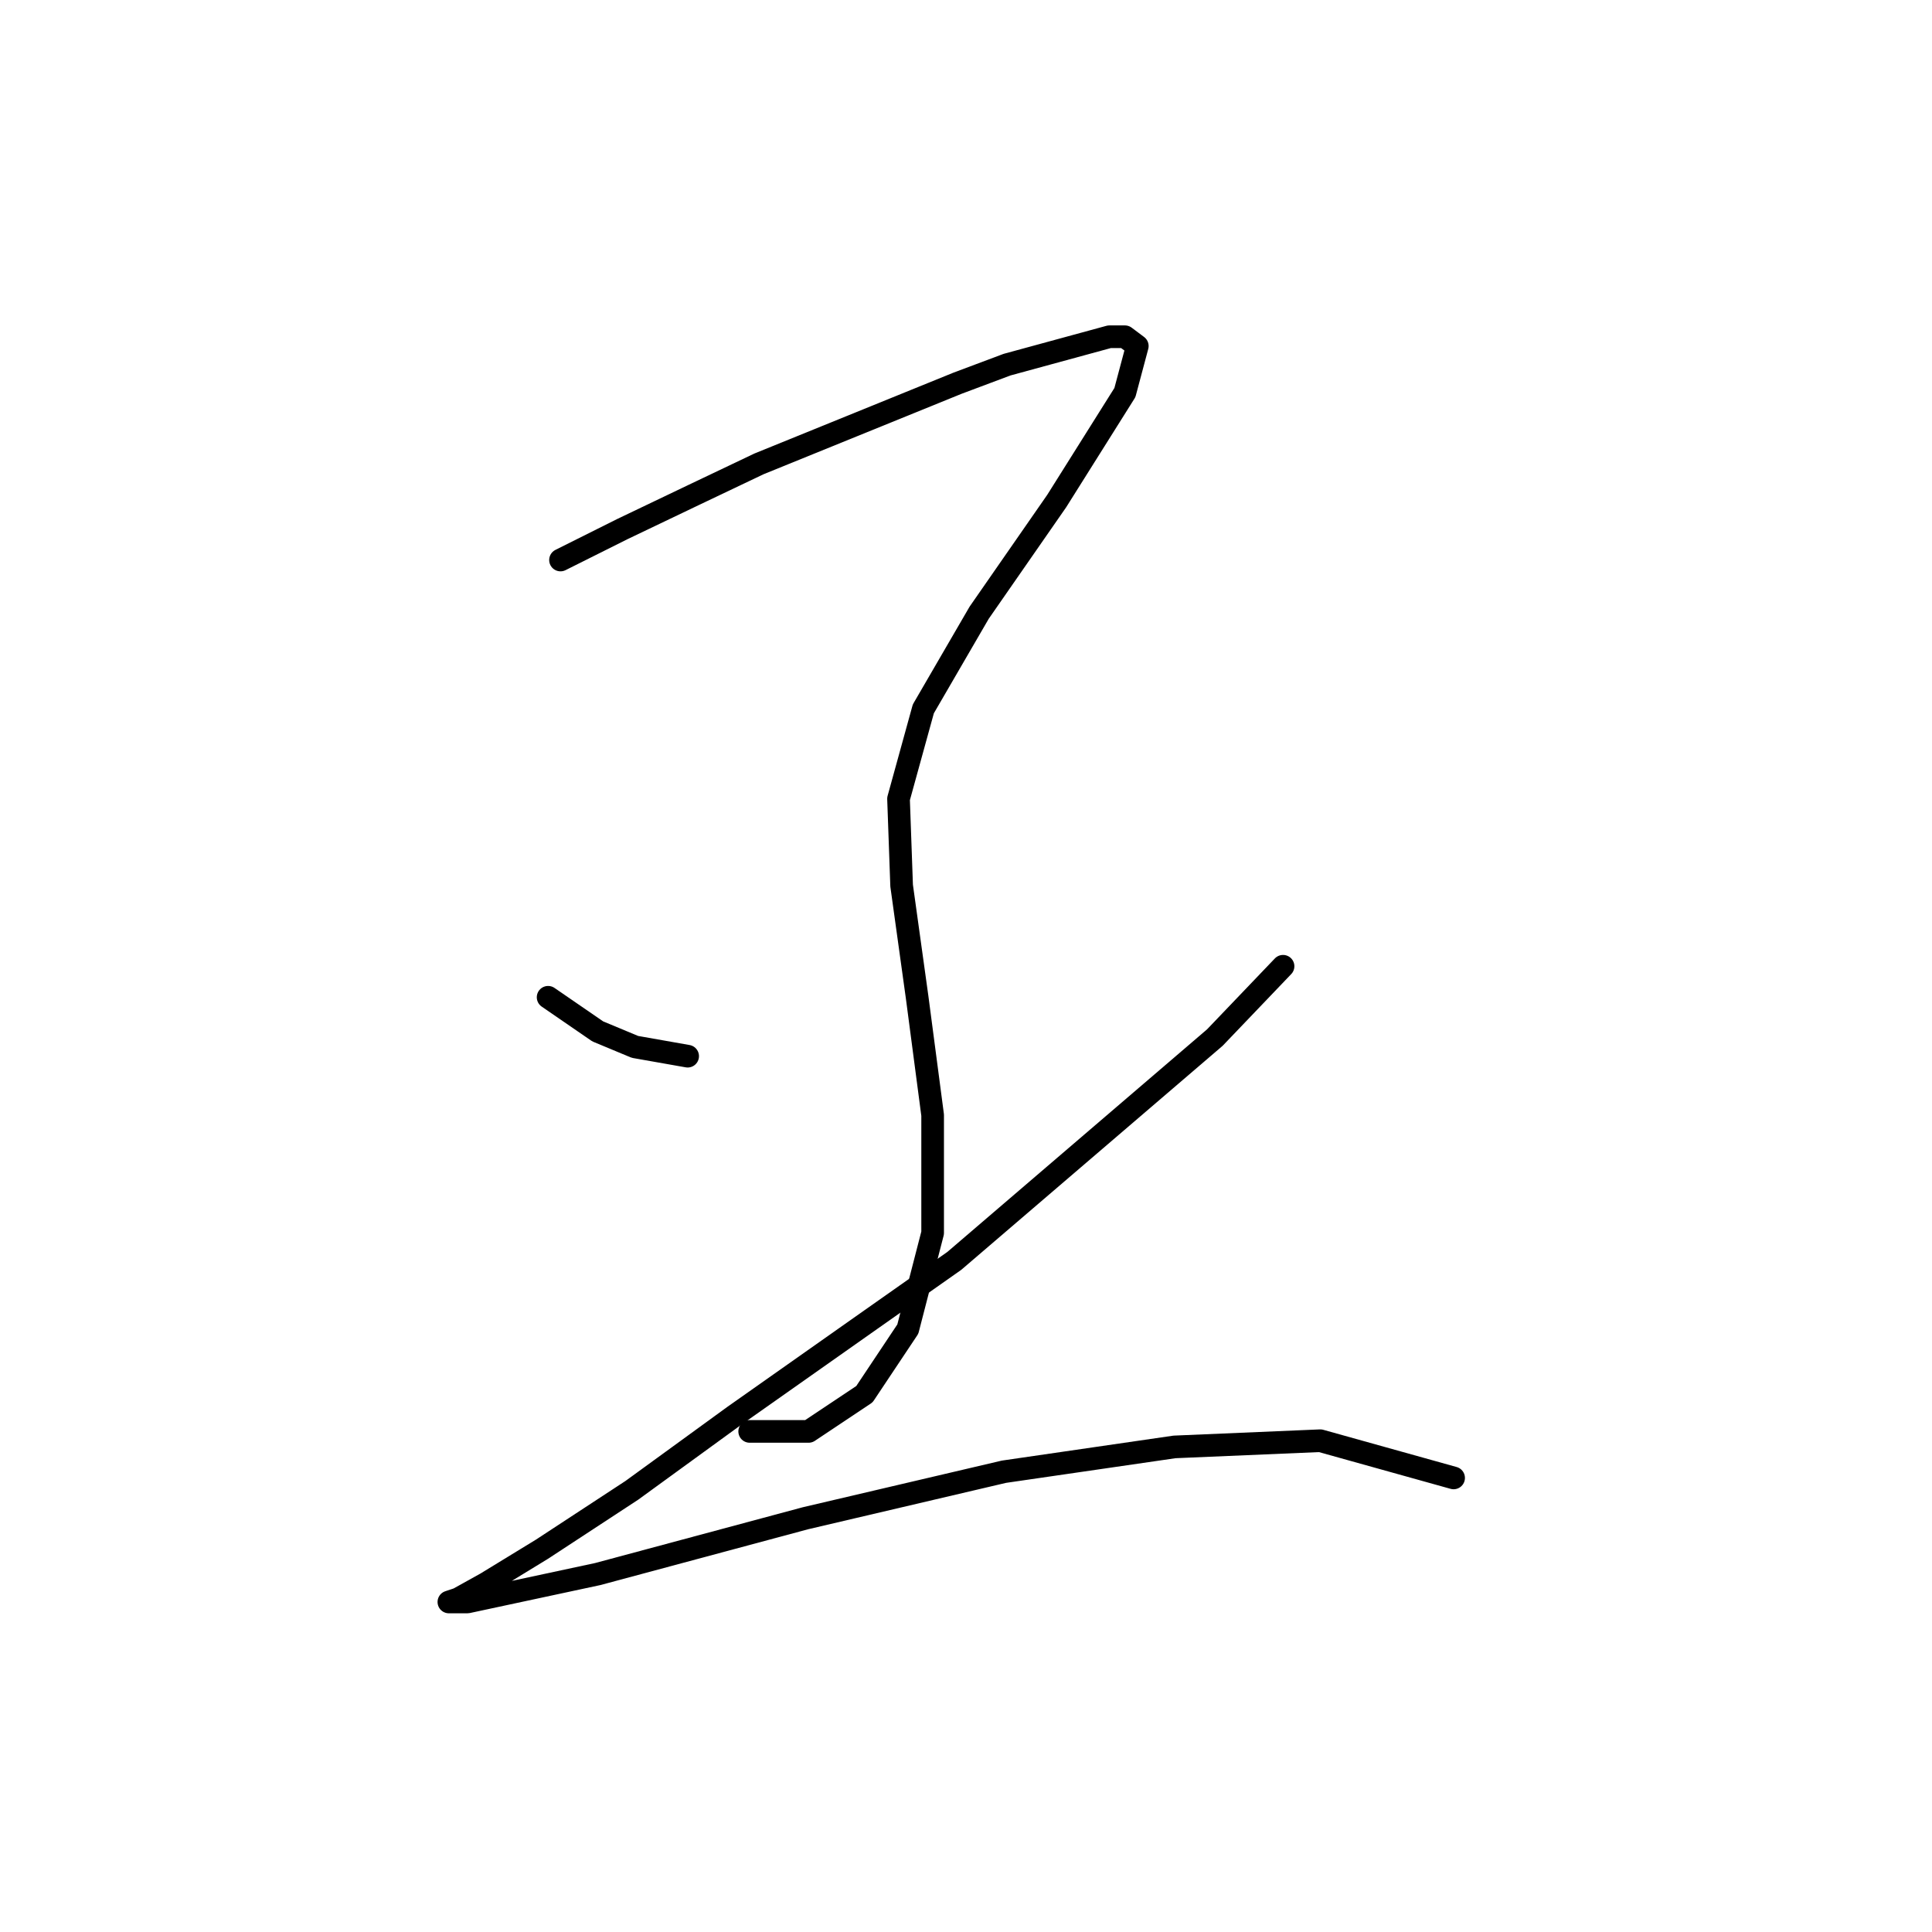 <?xml version="1.0" standalone="no"?>
    <svg width="256" height="256" xmlns="http://www.w3.org/2000/svg" version="1.1">
    <polyline stroke="black" stroke-width="3" stroke-linecap="round" fill="transparent" stroke-linejoin="round" points="74.27 74.205 82.488 70.096 91.939 65.576 100.568 61.467 126.866 50.783 133.441 48.318 147.001 44.62 149.055 44.62 150.699 45.853 149.055 52.016 140.015 66.398 129.743 81.19 122.346 93.929 119.059 105.845 119.47 117.35 121.525 132.143 123.579 147.757 123.579 163.372 120.292 176.11 114.539 184.739 107.143 189.67 99.336 189.67 99.336 189.67 " />
        <polyline stroke="black" stroke-width="3" stroke-linecap="round" fill="transparent" stroke-linejoin="round" points="72.627 132.143 79.201 136.663 84.132 138.717 91.118 139.95 91.118 139.95 " />
        <polyline stroke="black" stroke-width="3" stroke-linecap="round" fill="transparent" stroke-linejoin="round" points="170.011 128.034 160.972 137.485 126.455 167.07 115.361 174.877 97.281 187.615 83.721 197.477 71.805 205.284 64.409 209.804 60.71 211.859 59.478 212.27 61.943 212.27 79.201 208.571 106.732 201.175 133.03 195.011 155.63 191.724 174.942 190.902 192.611 195.833 192.611 195.833 " />
        </svg>